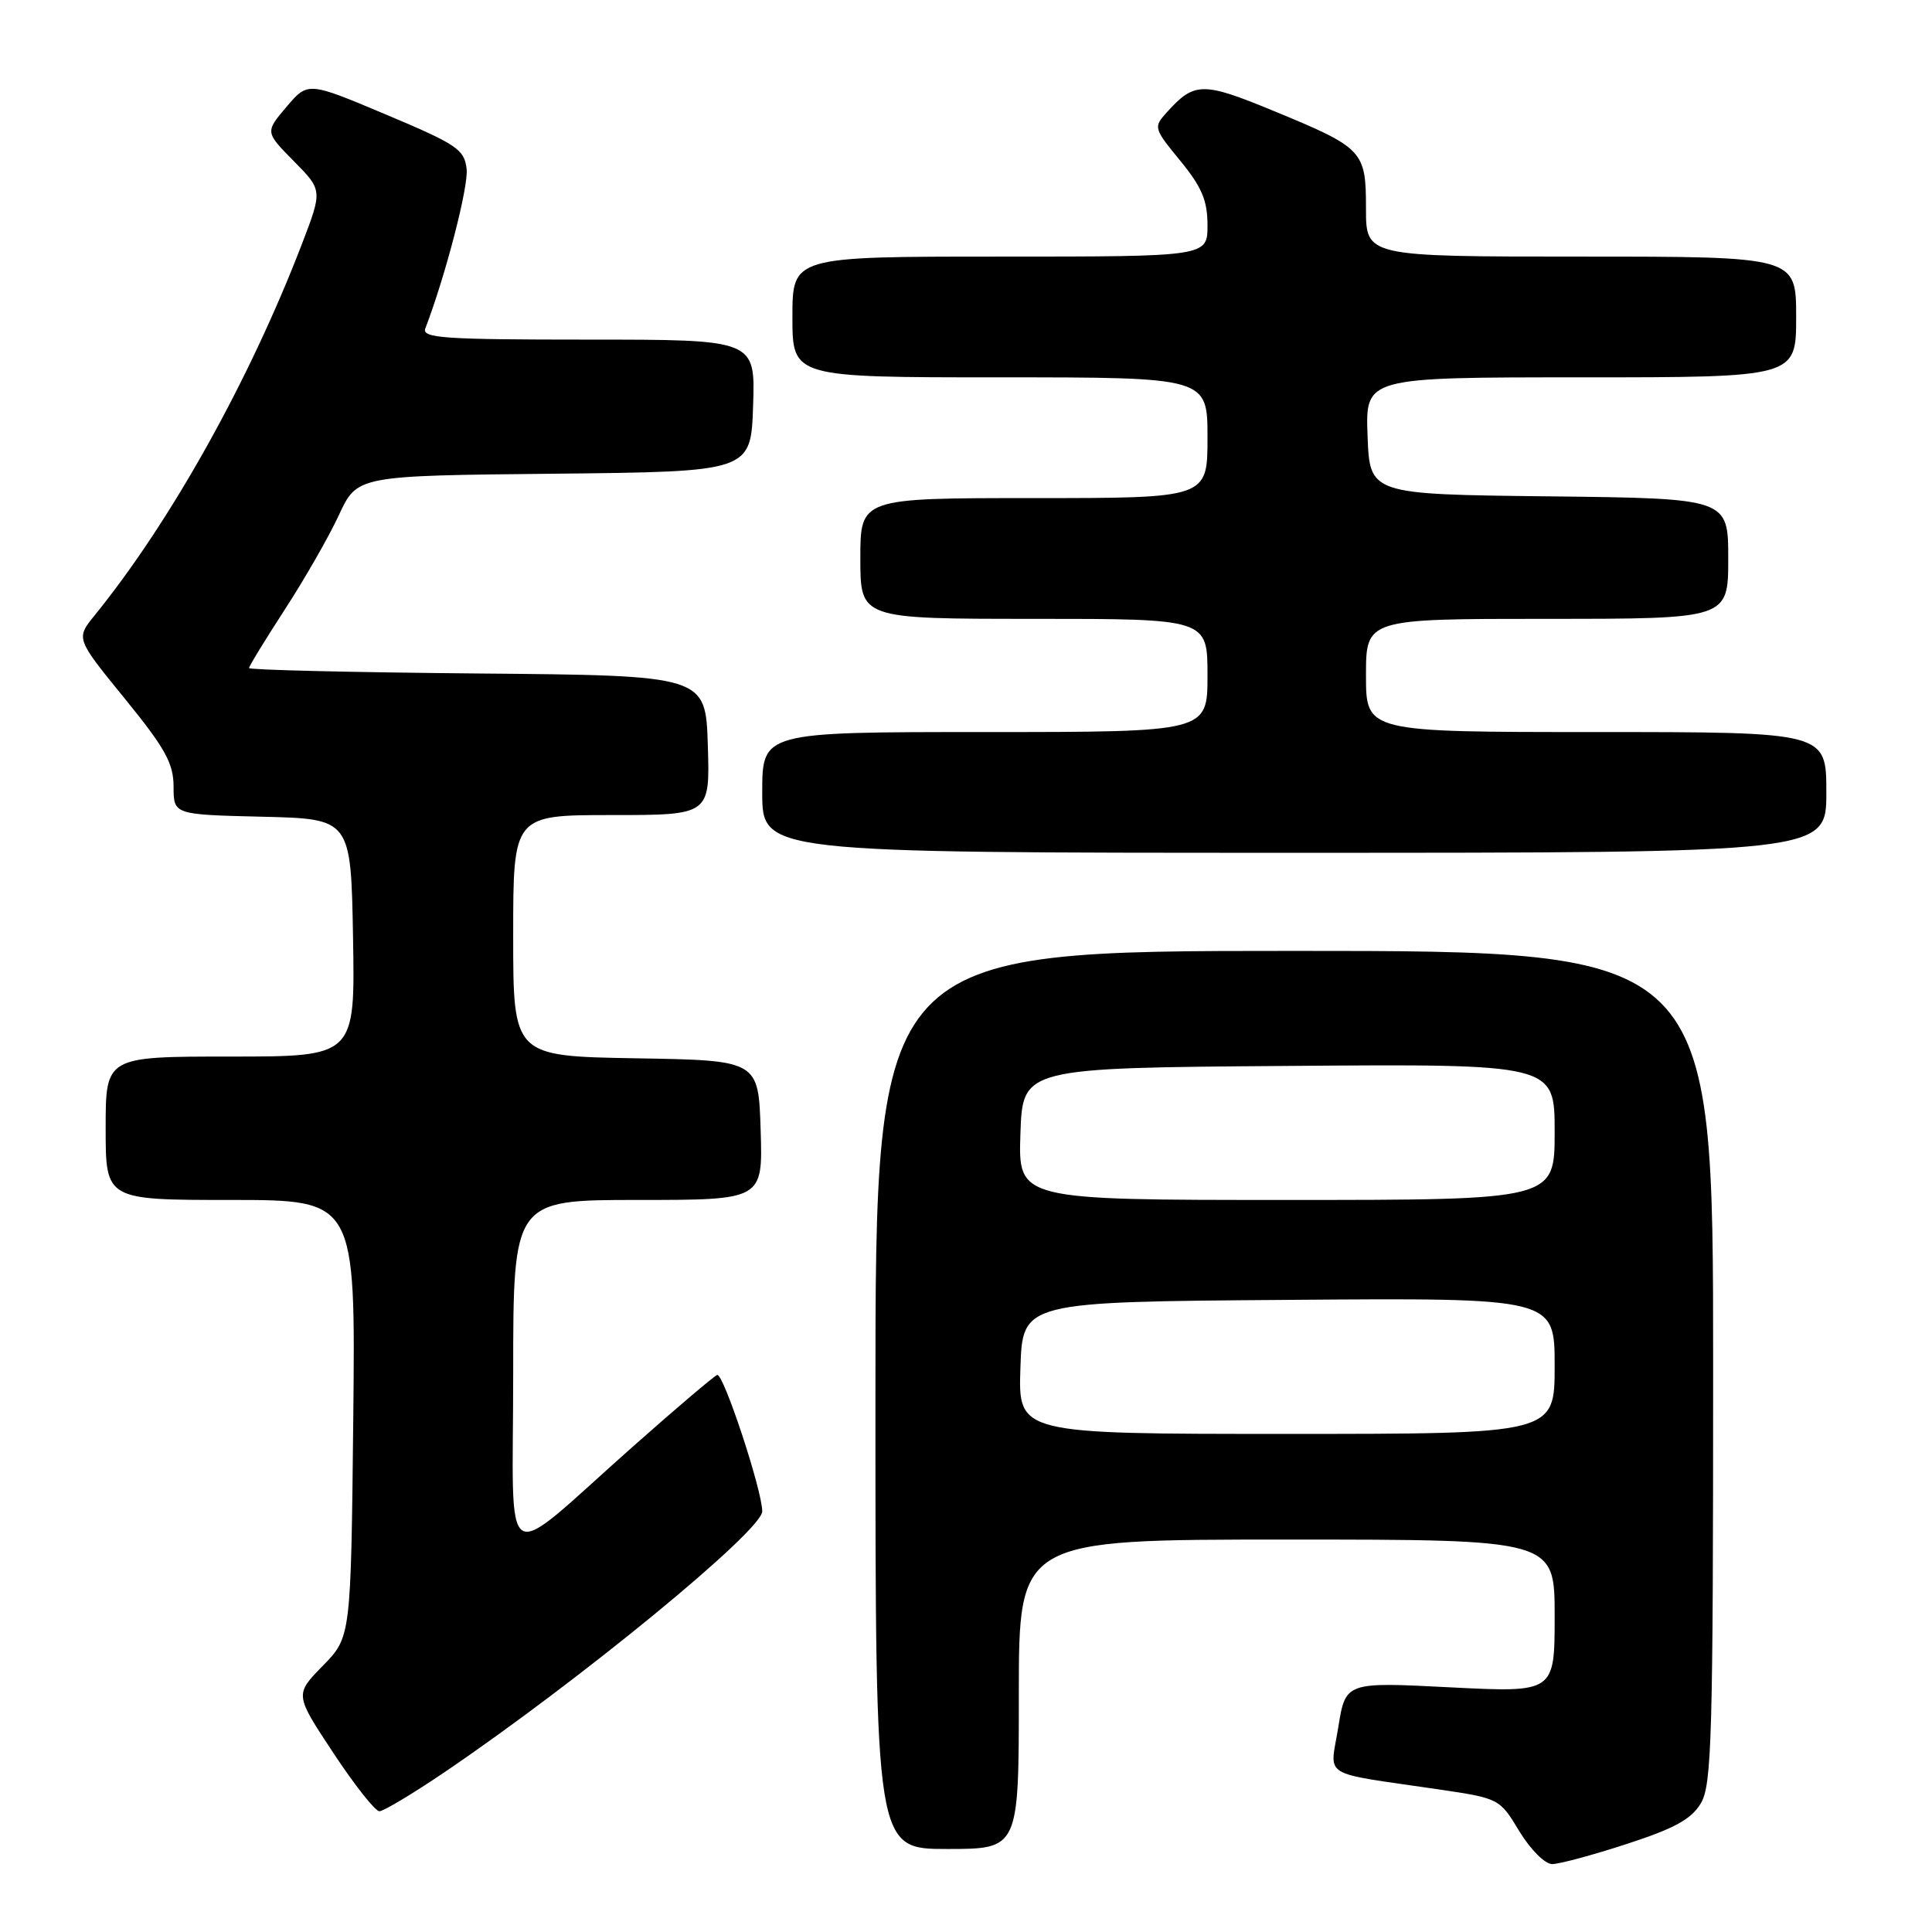 <?xml version="1.0" encoding="UTF-8" standalone="no"?>
<!DOCTYPE svg PUBLIC "-//W3C//DTD SVG 1.1//EN" "http://www.w3.org/Graphics/SVG/1.1/DTD/svg11.dtd" >
<svg xmlns="http://www.w3.org/2000/svg" xmlns:xlink="http://www.w3.org/1999/xlink" version="1.1" viewBox="0 0 256 256">
 <g >
 <path fill="currentColor"
d=" M 215.57 244.33 C 221.91 242.27 224.13 241.04 225.38 238.93 C 226.82 236.50 227.00 230.04 227.00 181.10 C 227.00 126.00 227.00 126.00 171.50 126.00 C 116.00 126.00 116.00 126.00 116.00 185.50 C 116.00 245.00 116.00 245.00 125.50 245.00 C 135.00 245.00 135.00 245.00 135.00 224.50 C 135.00 204.00 135.00 204.00 170.50 204.00 C 206.00 204.00 206.00 204.00 206.00 214.14 C 206.00 224.28 206.00 224.28 192.15 223.58 C 178.30 222.87 178.30 222.87 177.33 228.86 C 176.23 235.71 174.70 234.76 190.60 237.10 C 198.66 238.29 198.71 238.32 201.32 242.65 C 202.79 245.07 204.71 247.00 205.67 247.00 C 206.61 247.00 211.07 245.80 215.57 244.33 Z  M 58.88 234.84 C 76.75 222.72 101.00 202.82 101.00 200.26 C 101.00 197.49 95.84 181.88 95.03 182.19 C 94.58 182.36 89.56 186.63 83.86 191.68 C 66.00 207.51 68.00 208.72 68.00 182.07 C 68.00 159.00 68.00 159.00 84.54 159.00 C 101.08 159.00 101.08 159.00 100.79 149.75 C 100.50 140.50 100.50 140.50 84.25 140.23 C 68.00 139.95 68.00 139.95 68.00 123.98 C 68.00 108.00 68.00 108.00 81.04 108.00 C 94.08 108.00 94.08 108.00 93.79 98.75 C 93.50 89.50 93.50 89.50 63.25 89.24 C 46.61 89.09 33.00 88.77 33.00 88.52 C 33.00 88.27 35.14 84.77 37.75 80.75 C 40.36 76.73 43.59 71.10 44.91 68.24 C 47.33 63.03 47.33 63.03 73.41 62.77 C 99.50 62.50 99.50 62.50 99.79 53.75 C 100.08 45.00 100.08 45.00 77.93 45.00 C 58.74 45.00 55.86 44.80 56.36 43.51 C 59.03 36.55 62.10 24.71 61.83 22.39 C 61.53 19.80 60.56 19.14 51.15 15.18 C 40.80 10.82 40.80 10.82 37.96 14.16 C 35.13 17.50 35.13 17.50 38.94 21.36 C 42.74 25.21 42.74 25.21 39.98 32.40 C 33.00 50.53 22.61 69.13 12.53 81.55 C 10.05 84.61 10.05 84.61 16.52 92.55 C 21.89 99.15 22.99 101.13 23.00 104.22 C 23.00 107.94 23.00 107.94 34.75 108.22 C 46.50 108.50 46.50 108.50 46.78 124.25 C 47.05 140.00 47.05 140.00 30.53 140.00 C 14.00 140.00 14.00 140.00 14.00 149.50 C 14.00 159.00 14.00 159.00 30.56 159.00 C 47.11 159.00 47.11 159.00 46.81 187.95 C 46.50 216.91 46.50 216.91 42.78 220.72 C 39.05 224.53 39.05 224.53 44.16 232.26 C 46.97 236.52 49.72 240.00 50.27 240.00 C 50.81 240.00 54.69 237.68 58.88 234.84 Z  M 242.00 105.00 C 242.00 97.00 242.00 97.00 211.50 97.00 C 181.00 97.00 181.00 97.00 181.00 89.50 C 181.00 82.00 181.00 82.00 205.00 82.00 C 229.00 82.00 229.00 82.00 229.00 74.02 C 229.00 66.04 229.00 66.04 205.25 65.77 C 181.50 65.50 181.50 65.50 181.21 57.75 C 180.92 50.00 180.92 50.00 209.46 50.00 C 238.00 50.00 238.00 50.00 238.00 42.00 C 238.00 34.00 238.00 34.00 209.50 34.00 C 181.00 34.00 181.00 34.00 181.00 27.65 C 181.00 19.96 180.67 19.61 168.67 14.66 C 159.38 10.83 158.26 10.84 154.63 14.86 C 152.82 16.86 152.85 16.98 156.39 21.30 C 159.25 24.79 160.00 26.57 160.00 29.85 C 160.00 34.00 160.00 34.00 132.50 34.00 C 105.00 34.00 105.00 34.00 105.00 42.00 C 105.00 50.00 105.00 50.00 132.50 50.00 C 160.00 50.00 160.00 50.00 160.00 58.00 C 160.00 66.00 160.00 66.00 137.00 66.00 C 114.00 66.00 114.00 66.00 114.00 74.00 C 114.00 82.00 114.00 82.00 137.00 82.00 C 160.00 82.00 160.00 82.00 160.00 89.50 C 160.00 97.00 160.00 97.00 130.50 97.00 C 101.00 97.00 101.00 97.00 101.00 105.00 C 101.00 113.00 101.00 113.00 171.50 113.00 C 242.00 113.00 242.00 113.00 242.00 105.00 Z  M 135.21 181.25 C 135.50 172.50 135.50 172.50 170.75 172.24 C 206.00 171.97 206.00 171.97 206.00 180.99 C 206.00 190.00 206.00 190.00 170.46 190.00 C 134.92 190.00 134.92 190.00 135.21 181.25 Z  M 135.21 150.25 C 135.50 141.50 135.50 141.50 170.75 141.24 C 206.00 140.97 206.00 140.97 206.00 149.99 C 206.00 159.00 206.00 159.00 170.46 159.00 C 134.92 159.00 134.92 159.00 135.21 150.25 Z "/>
</g>
</svg>